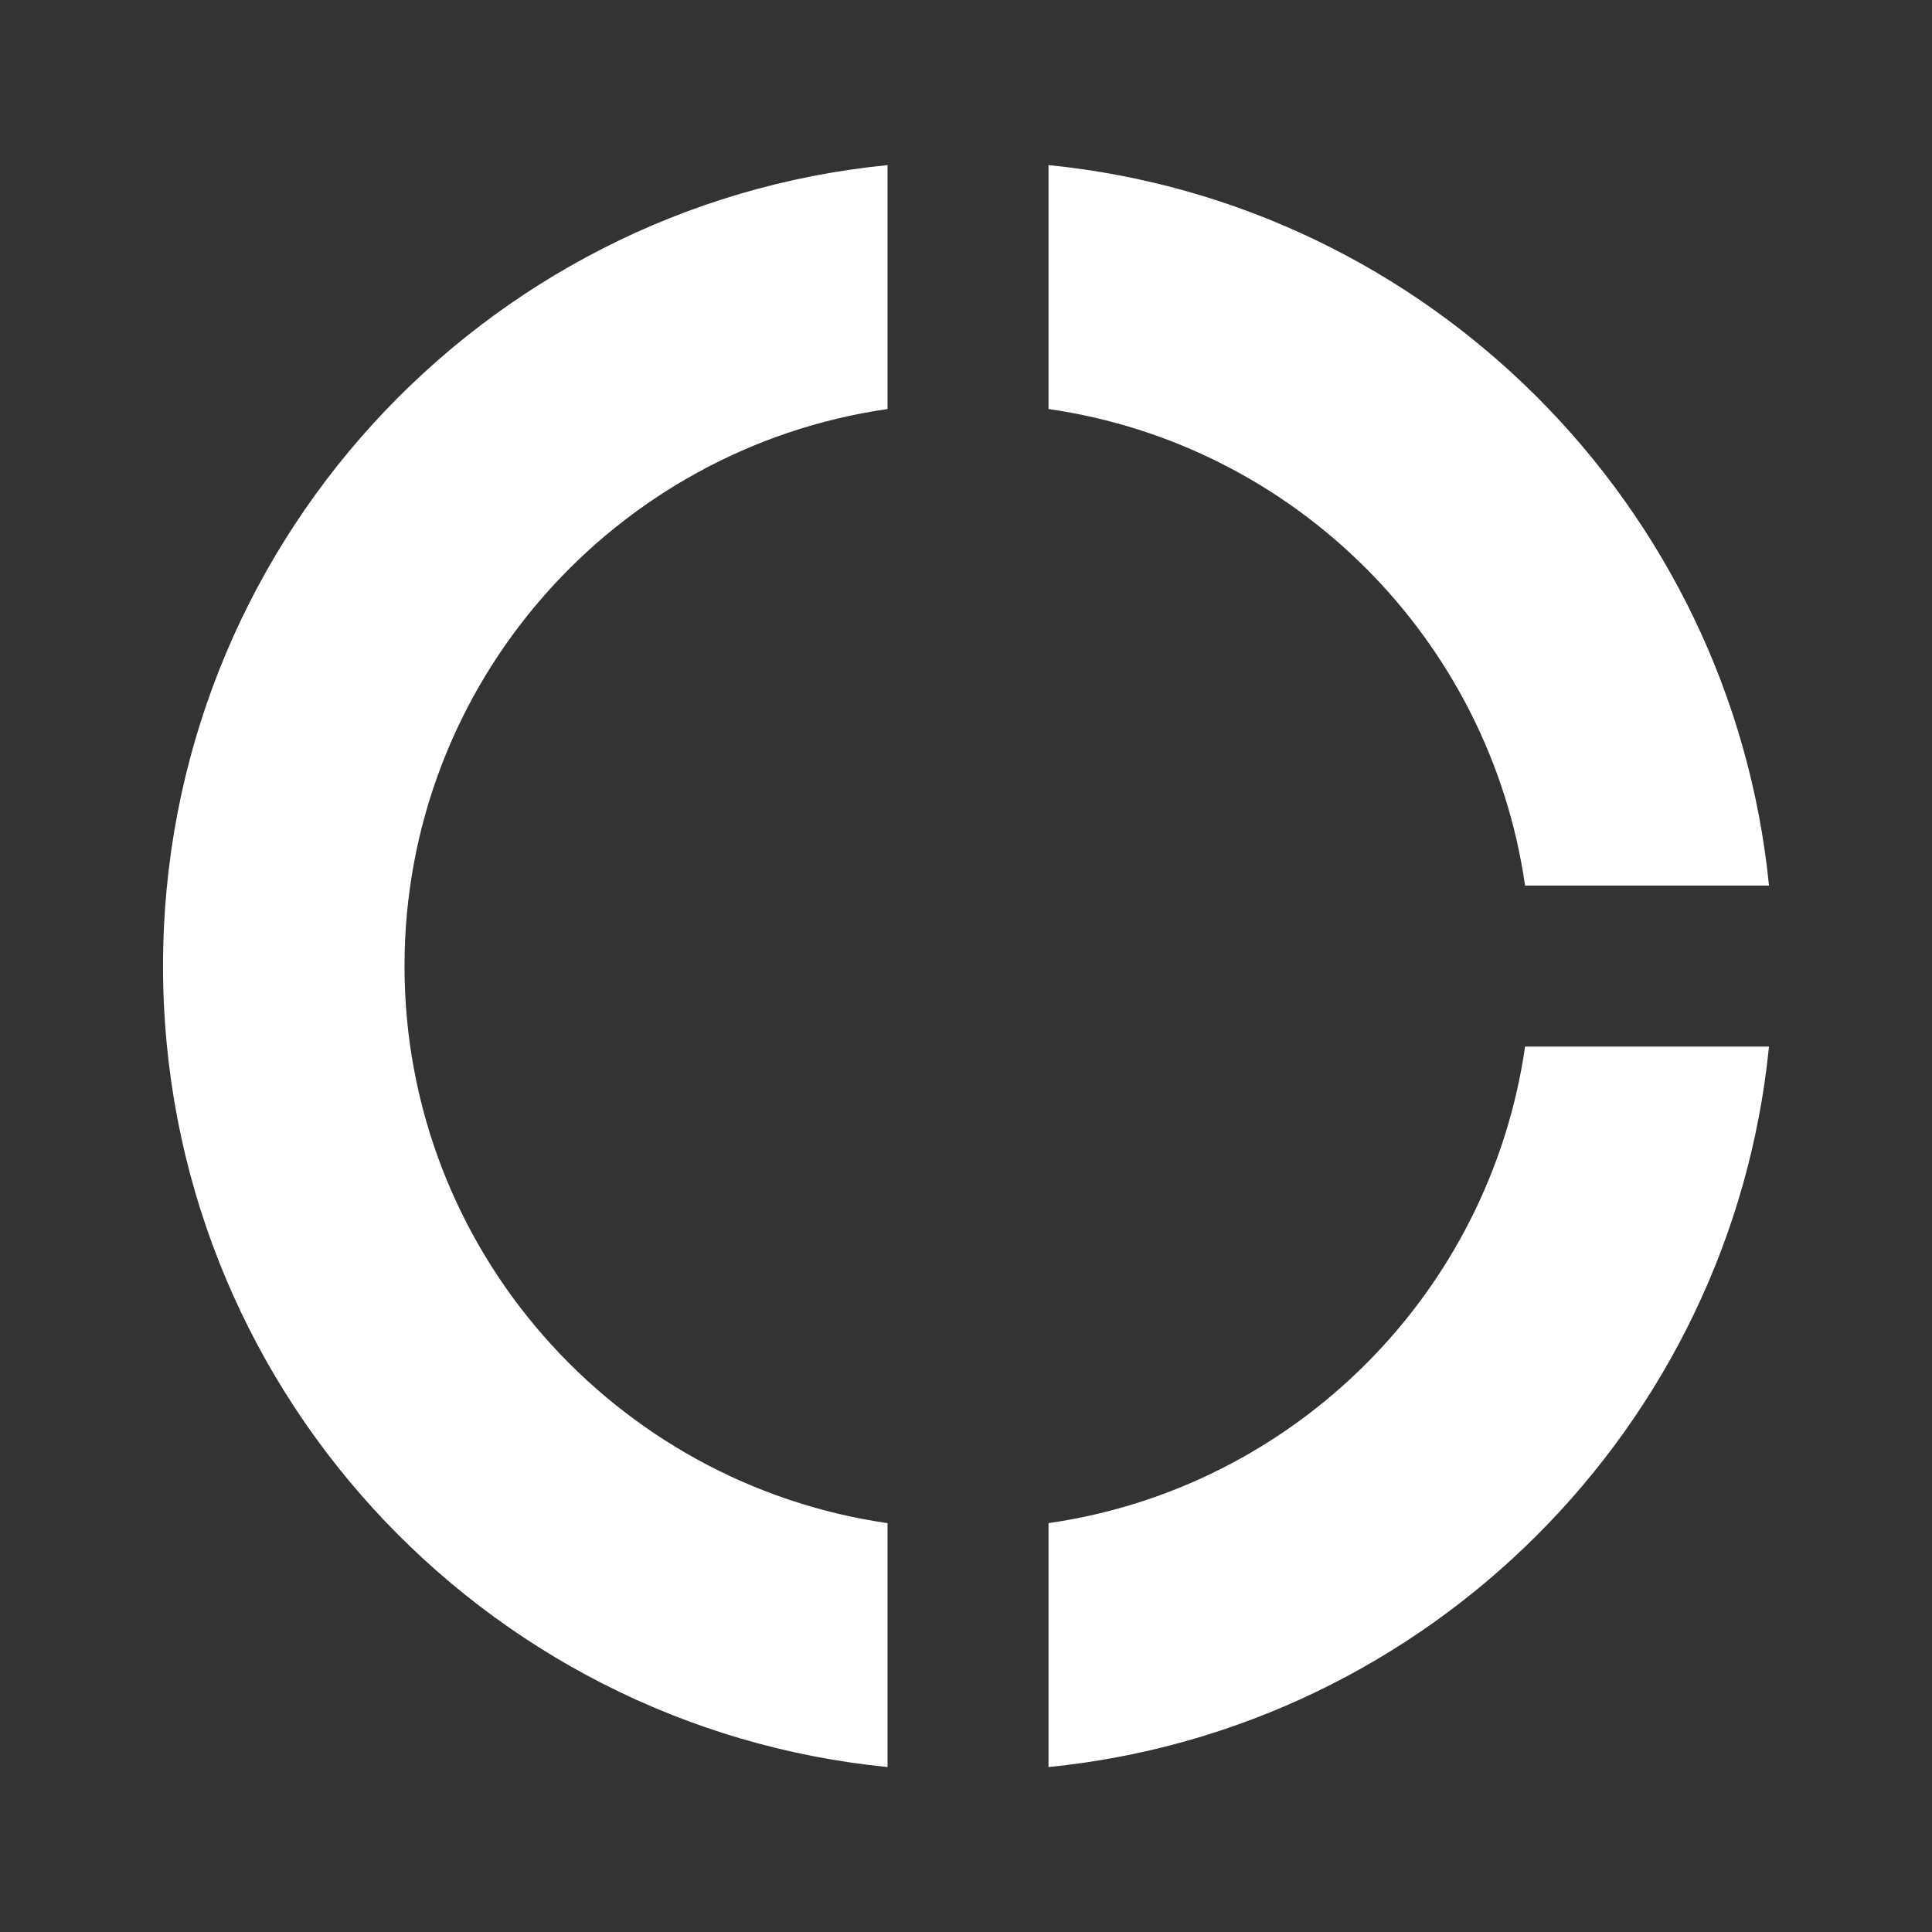 <svg width="24" height="24" viewBox="0 0 24 24" fill="none" xmlns="http://www.w3.org/2000/svg">
<rect x="0" y="0" width="24" height="24" fill="#333333" stroke="none"/>
<path d="M13.025 5.081C16.085 5.521 18.505 7.941 18.945 11.001H21.975C21.505 6.281 17.745 2.521 13.025 2.051V5.081ZM18.945 13.001C18.505 16.061 16.085 18.481 13.025 18.921V21.951C17.745 21.481 21.505 17.721 21.975 13.001H18.945ZM11.025 18.921C7.635 18.431 5.025 15.521 5.025 12.001C5.025 8.481 7.635 5.571 11.025 5.081V2.051C5.975 2.551 2.025 6.811 2.025 12.001C2.025 17.191 5.975 21.451 11.025 21.951V18.921Z" fill="white"/>
</svg>
